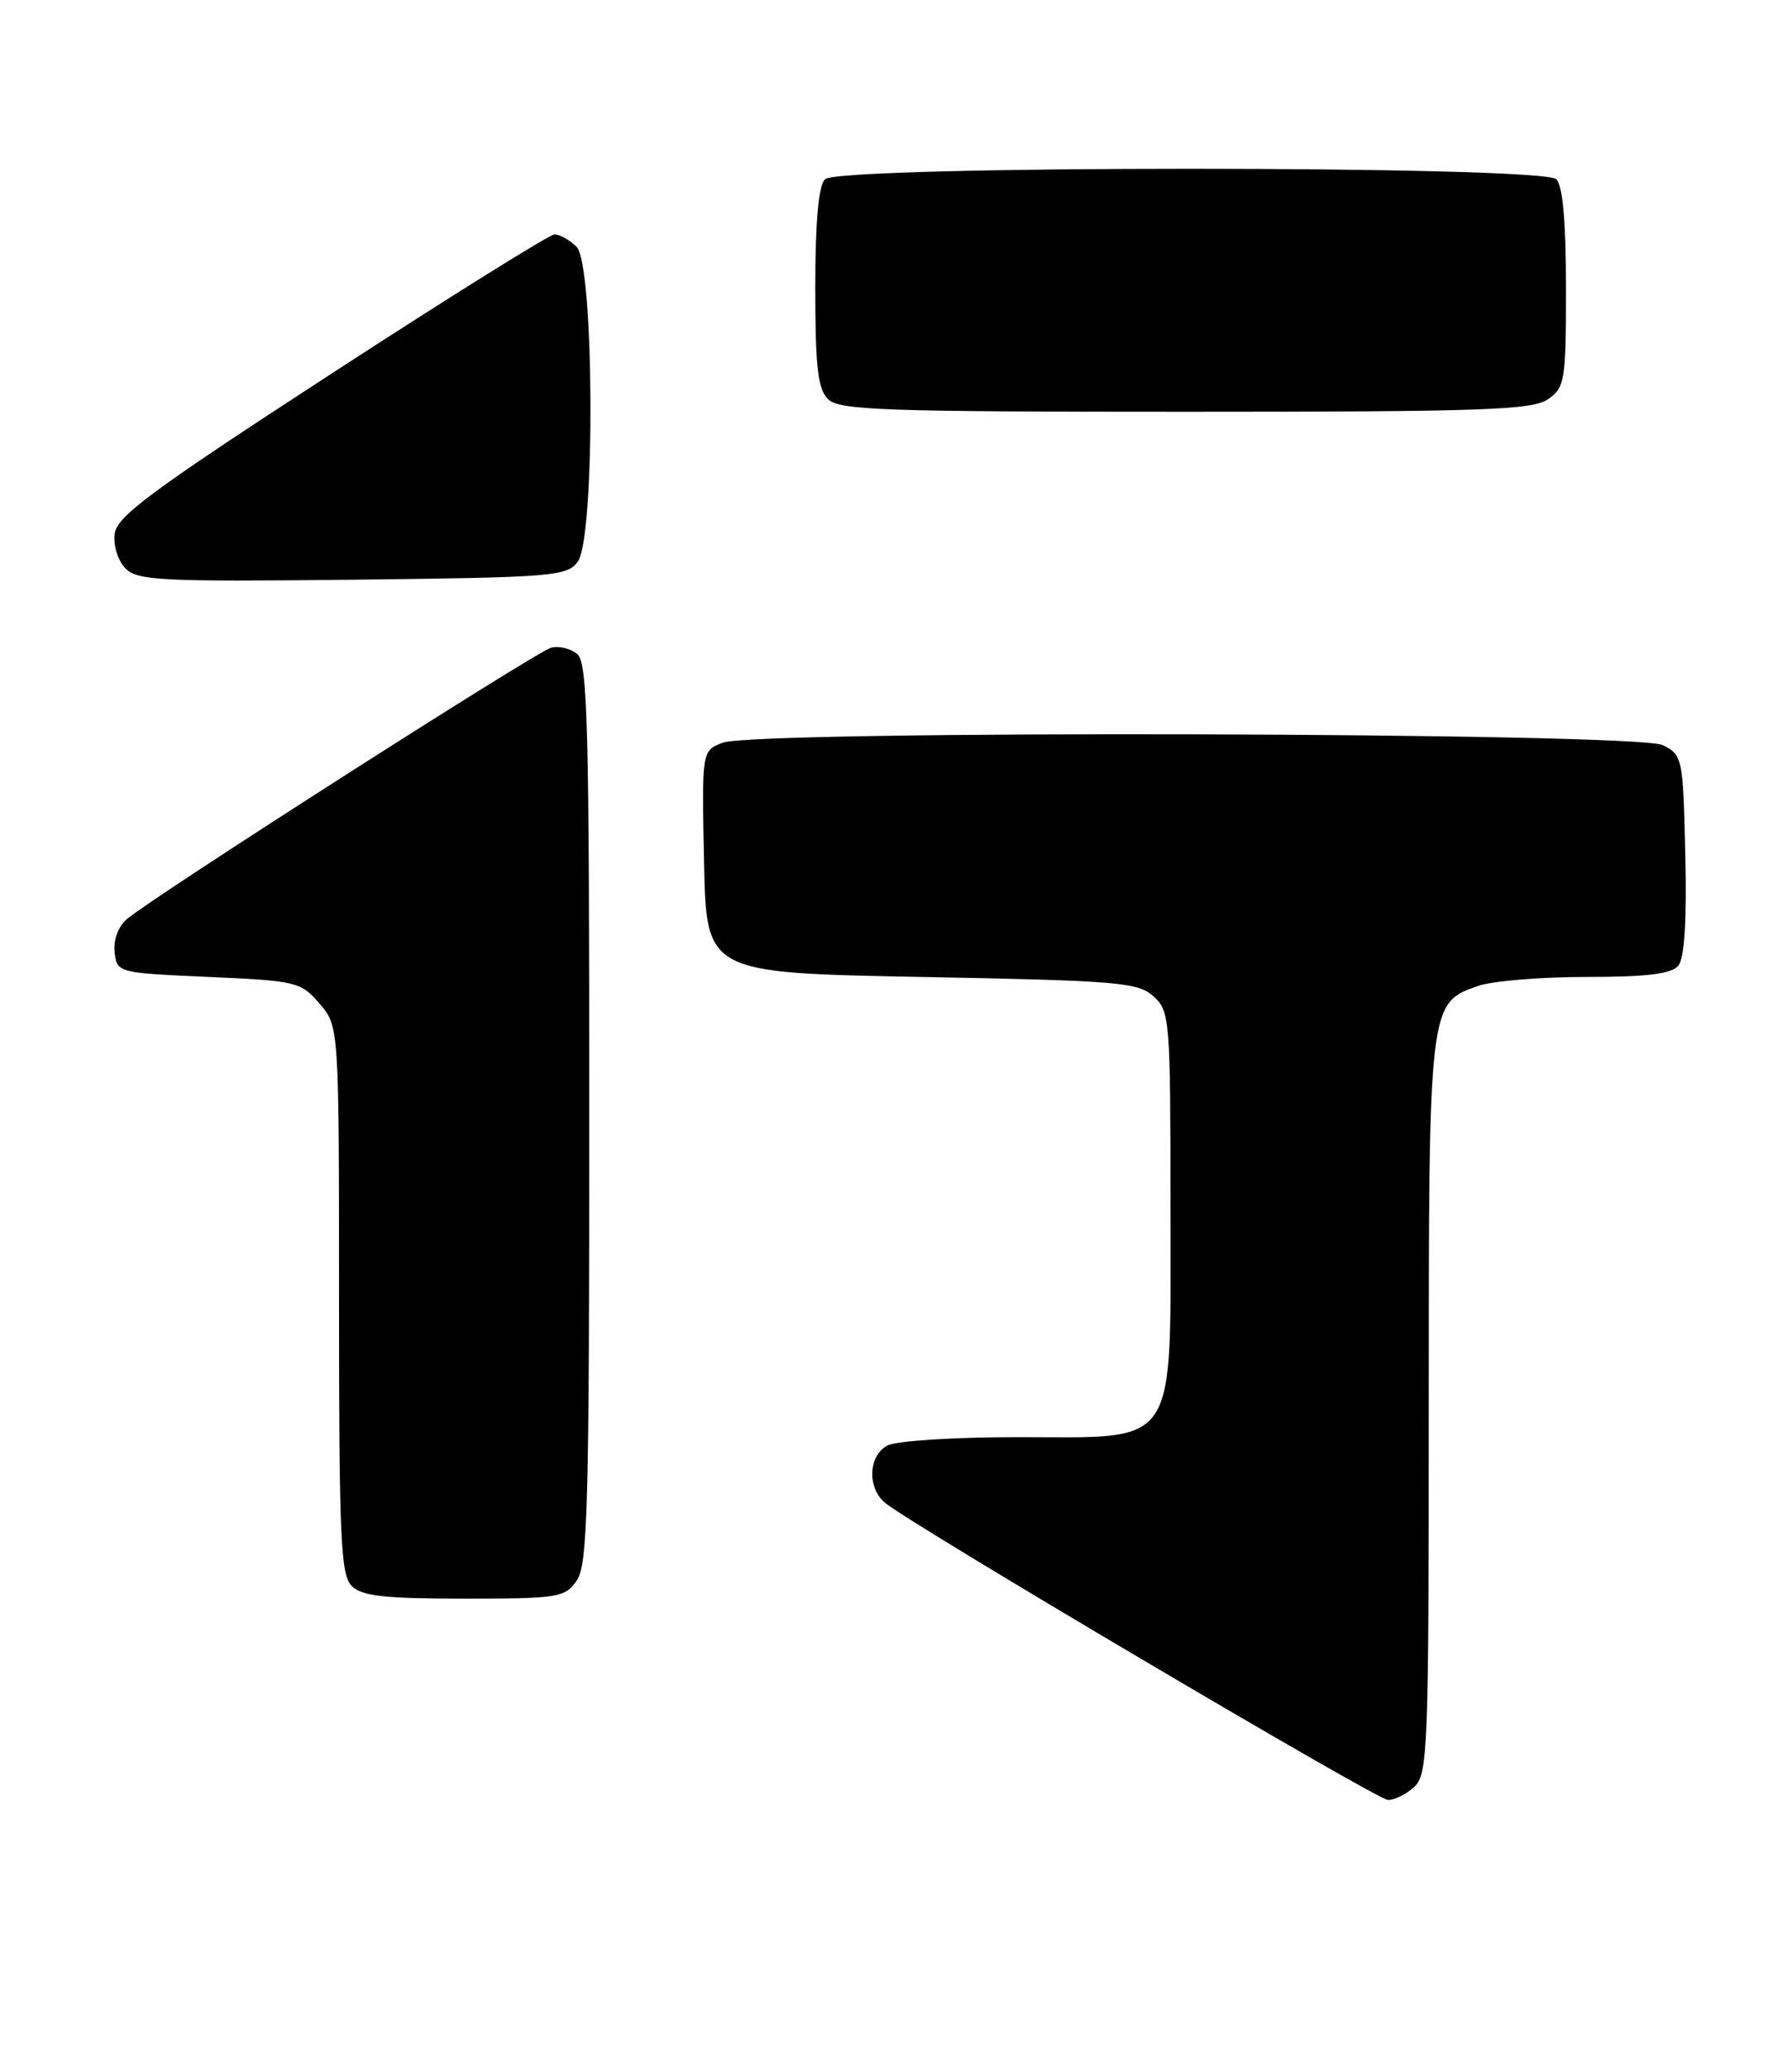 <?xml version="1.0" encoding="UTF-8" standalone="no"?>
<!DOCTYPE svg PUBLIC "-//W3C//DTD SVG 1.1//EN" "http://www.w3.org/Graphics/SVG/1.1/DTD/svg11.dtd" >
<svg xmlns="http://www.w3.org/2000/svg" xmlns:xlink="http://www.w3.org/1999/xlink" version="1.1" viewBox="0 0 222 256">
 <g >
 <path fill="currentColor"
d=" M 175.17 221.35 C 176.89 219.79 177.00 217.00 177.00 174.30 C 177.00 124.23 177.00 124.24 183.12 122.11 C 184.87 121.50 190.90 121.00 196.53 121.00 C 204.04 121.00 207.06 120.63 207.91 119.61 C 208.68 118.68 208.97 114.12 208.78 105.89 C 208.51 93.86 208.44 93.52 206.00 92.29 C 202.85 90.70 93.67 90.41 89.54 91.99 C 86.94 92.97 86.94 92.97 87.22 106.74 C 87.50 120.50 87.50 120.50 114.15 121.00 C 138.54 121.46 140.97 121.66 142.90 123.40 C 144.92 125.24 145.00 126.19 145.00 149.20 C 145.00 179.87 146.24 178.00 125.98 178.00 C 118.16 178.00 111.01 178.46 109.93 179.04 C 107.57 180.30 107.41 184.26 109.64 186.13 C 112.74 188.74 170.50 222.87 171.92 222.93 C 172.70 222.97 174.17 222.26 175.17 221.35 Z  M 71.44 195.78 C 72.81 193.83 73.00 186.65 73.00 137.90 C 73.00 89.74 72.80 82.08 71.51 81.00 C 70.68 80.32 69.22 79.97 68.26 80.23 C 66.41 80.72 18.81 111.17 15.70 113.85 C 14.64 114.77 14.03 116.43 14.20 117.95 C 14.50 120.48 14.58 120.50 25.84 121.00 C 36.74 121.48 37.27 121.61 39.59 124.31 C 42.00 127.11 42.00 127.11 42.00 160.98 C 42.00 190.44 42.20 195.06 43.57 196.43 C 44.83 197.69 47.60 198.00 57.51 198.00 C 69.17 198.00 69.98 197.87 71.44 195.78 Z  M 71.58 69.56 C 73.76 66.57 73.63 32.77 71.43 30.57 C 70.56 29.71 69.33 29.02 68.68 29.04 C 68.03 29.07 55.58 36.84 41.00 46.32 C 18.62 60.87 14.45 63.96 14.20 66.15 C 14.03 67.60 14.63 69.49 15.56 70.42 C 17.06 71.91 20.05 72.06 43.70 71.80 C 68.56 71.52 70.25 71.38 71.58 69.56 Z  M 191.78 49.44 C 193.87 47.98 194.00 47.16 194.00 35.64 C 194.00 27.45 193.60 23.00 192.80 22.20 C 191.07 20.47 103.93 20.47 102.20 22.20 C 101.40 23.00 101.00 27.45 101.00 35.63 C 101.00 45.41 101.31 48.17 102.57 49.43 C 103.95 50.81 109.36 51.00 146.85 51.00 C 183.88 51.00 189.85 50.79 191.78 49.44 Z "/>
</g>
</svg>